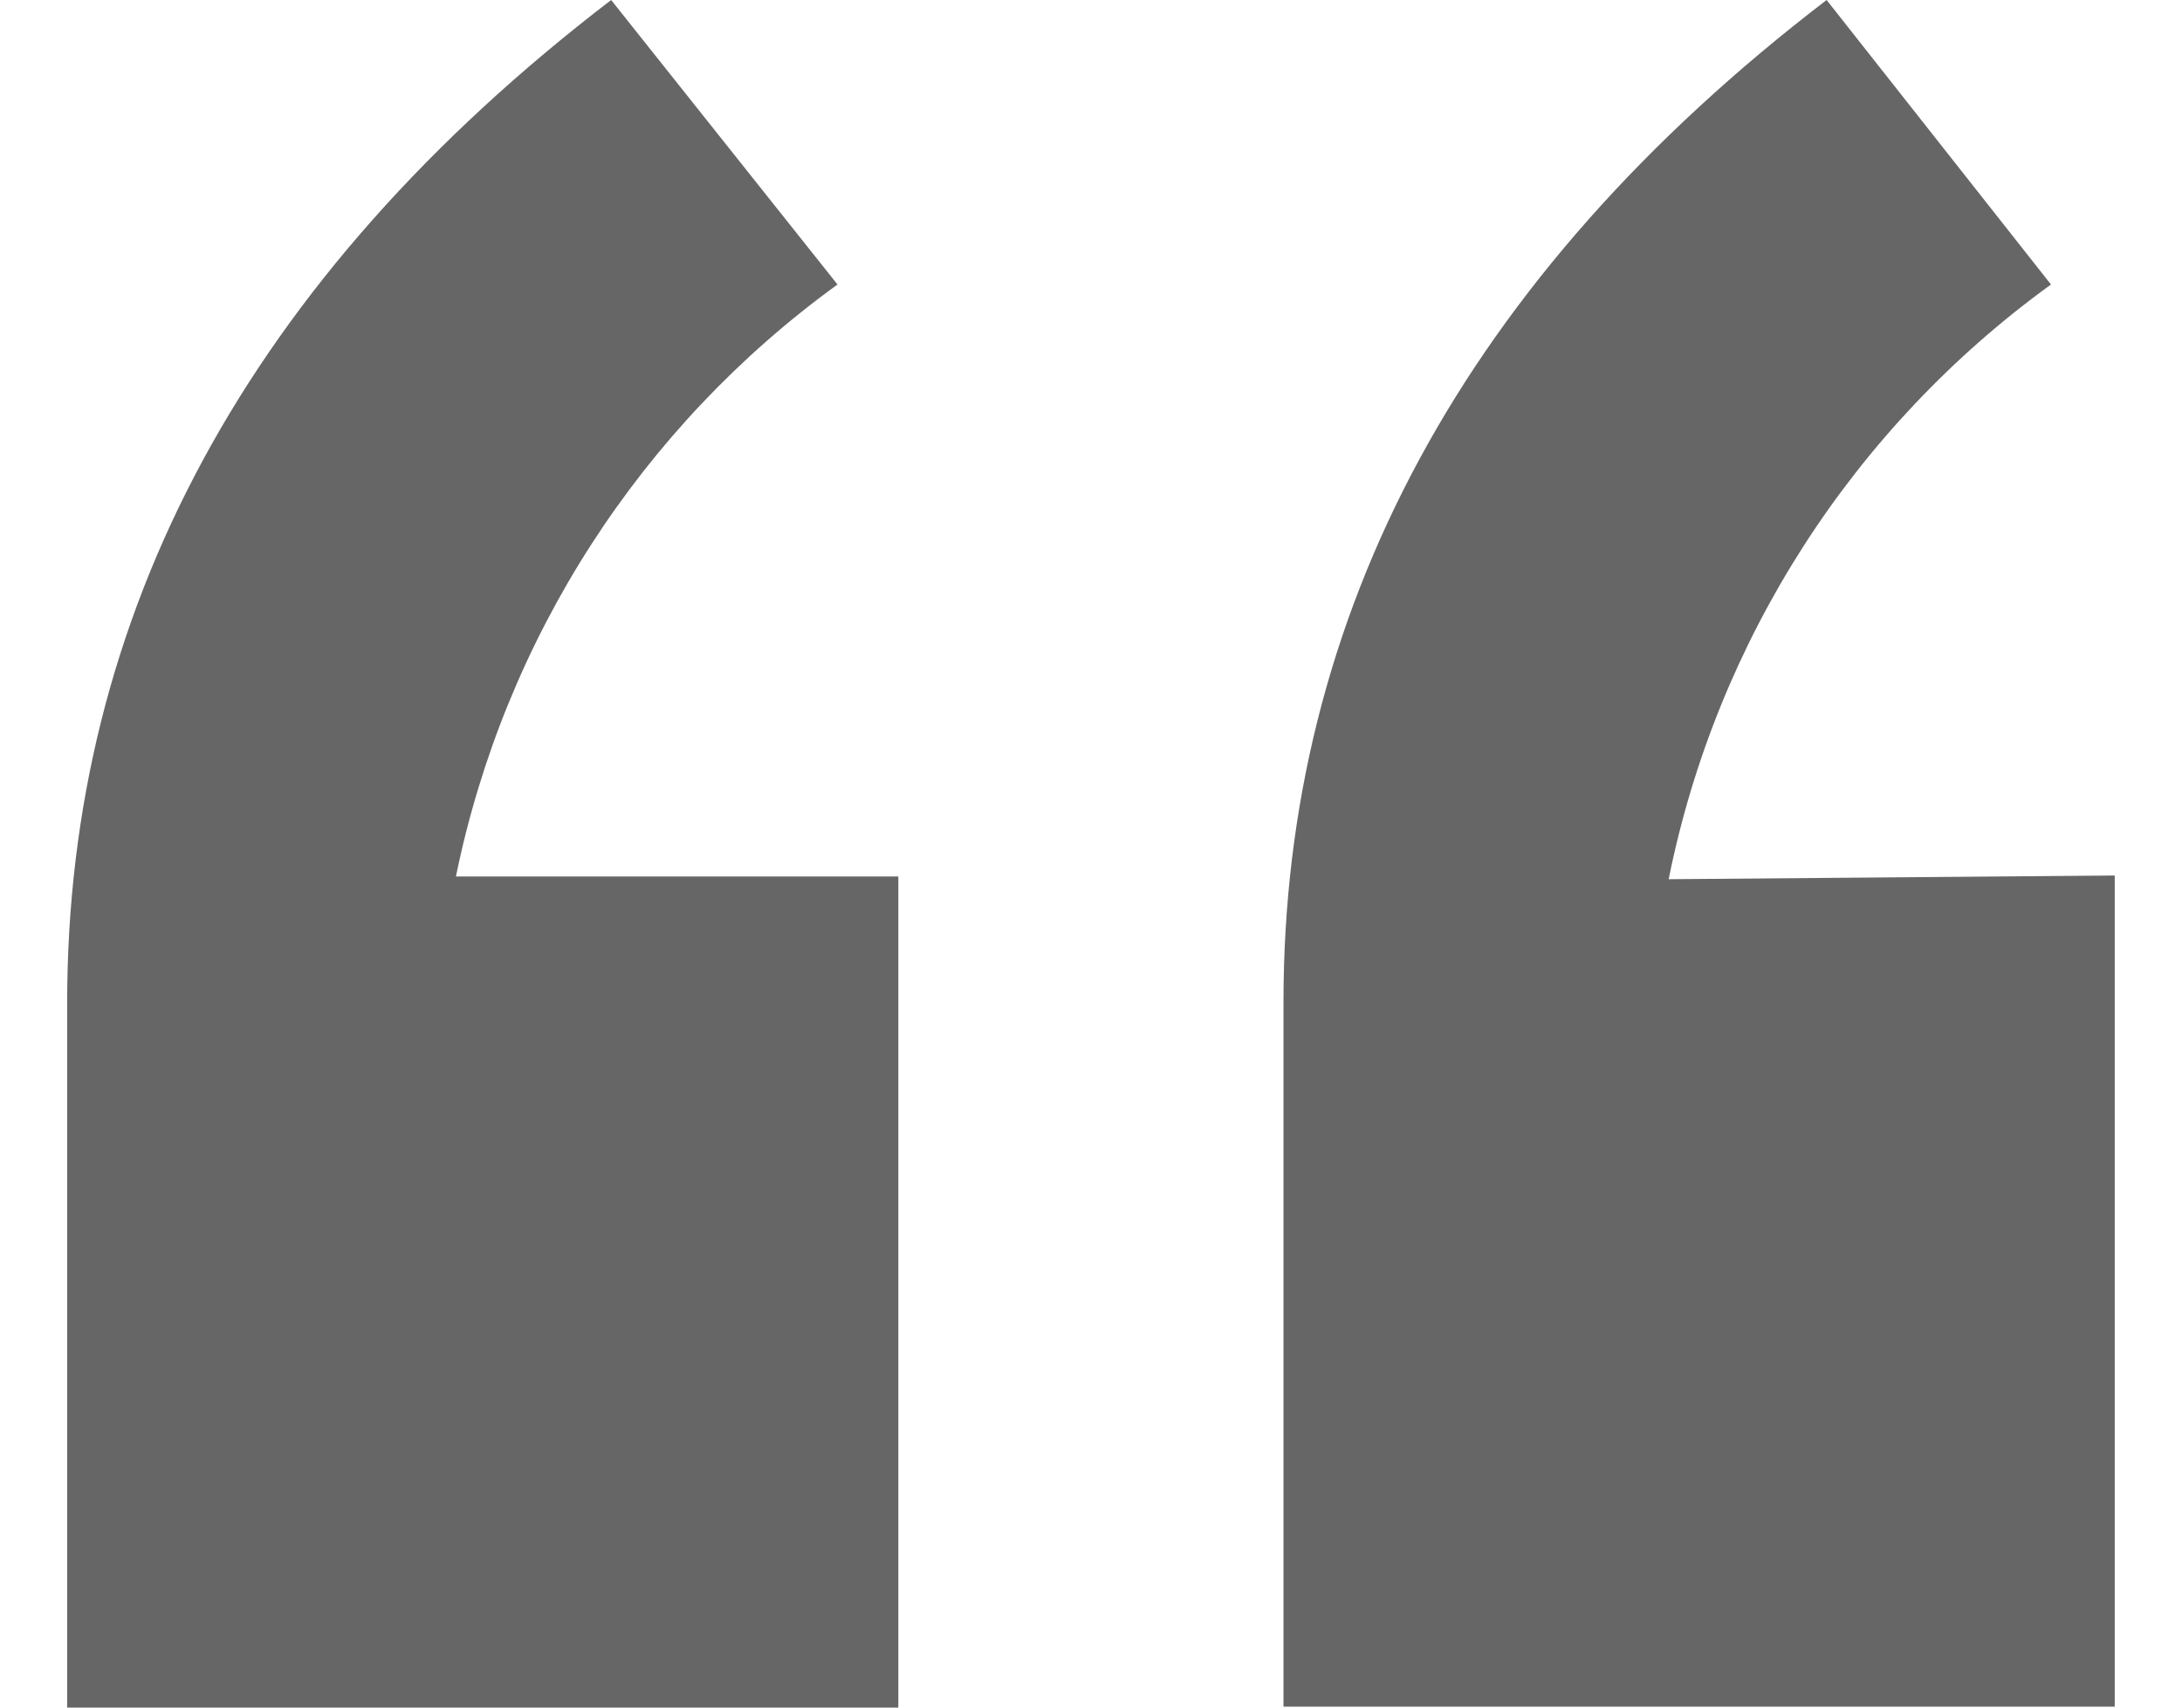 <?xml version="1.0" encoding="iso-8859-1"?>
<!-- Generator: Adobe Illustrator 16.0.3, SVG Export Plug-In . SVG Version: 6.00 Build 0)  -->
<!DOCTYPE svg PUBLIC "-//W3C//DTD SVG 1.1//EN" "http://www.w3.org/Graphics/SVG/1.1/DTD/svg11.dtd">
<svg version="1.1" id="&#x5716;&#x5C64;_1" xmlns="http://www.w3.org/2000/svg" xmlns:xlink="http://www.w3.org/1999/xlink" x="0px"
	 y="0px" width="23px" height="18px" viewBox="78.5 81 23 18" style="enable-background:new 78.5 81 23 18;" xml:space="preserve">
<title>sign</title>
<g id="_">
	<g id="_2">
		<path style="fill:#666666;" d="M87.328,83.999L84.942,81c-3.826,2.93-5.734,6.474-5.734,10.572V99h8.761v-8.761h-4.663
			C83.819,87.729,85.253,85.502,87.328,83.999z M96.089,90.268c0.507-2.522,1.946-4.76,4.03-6.269L97.754,81
			c-3.816,2.92-5.725,6.474-5.725,10.562v7.428h8.762v-8.761L96.089,90.268z"/>
	</g>
</g>
</svg>
